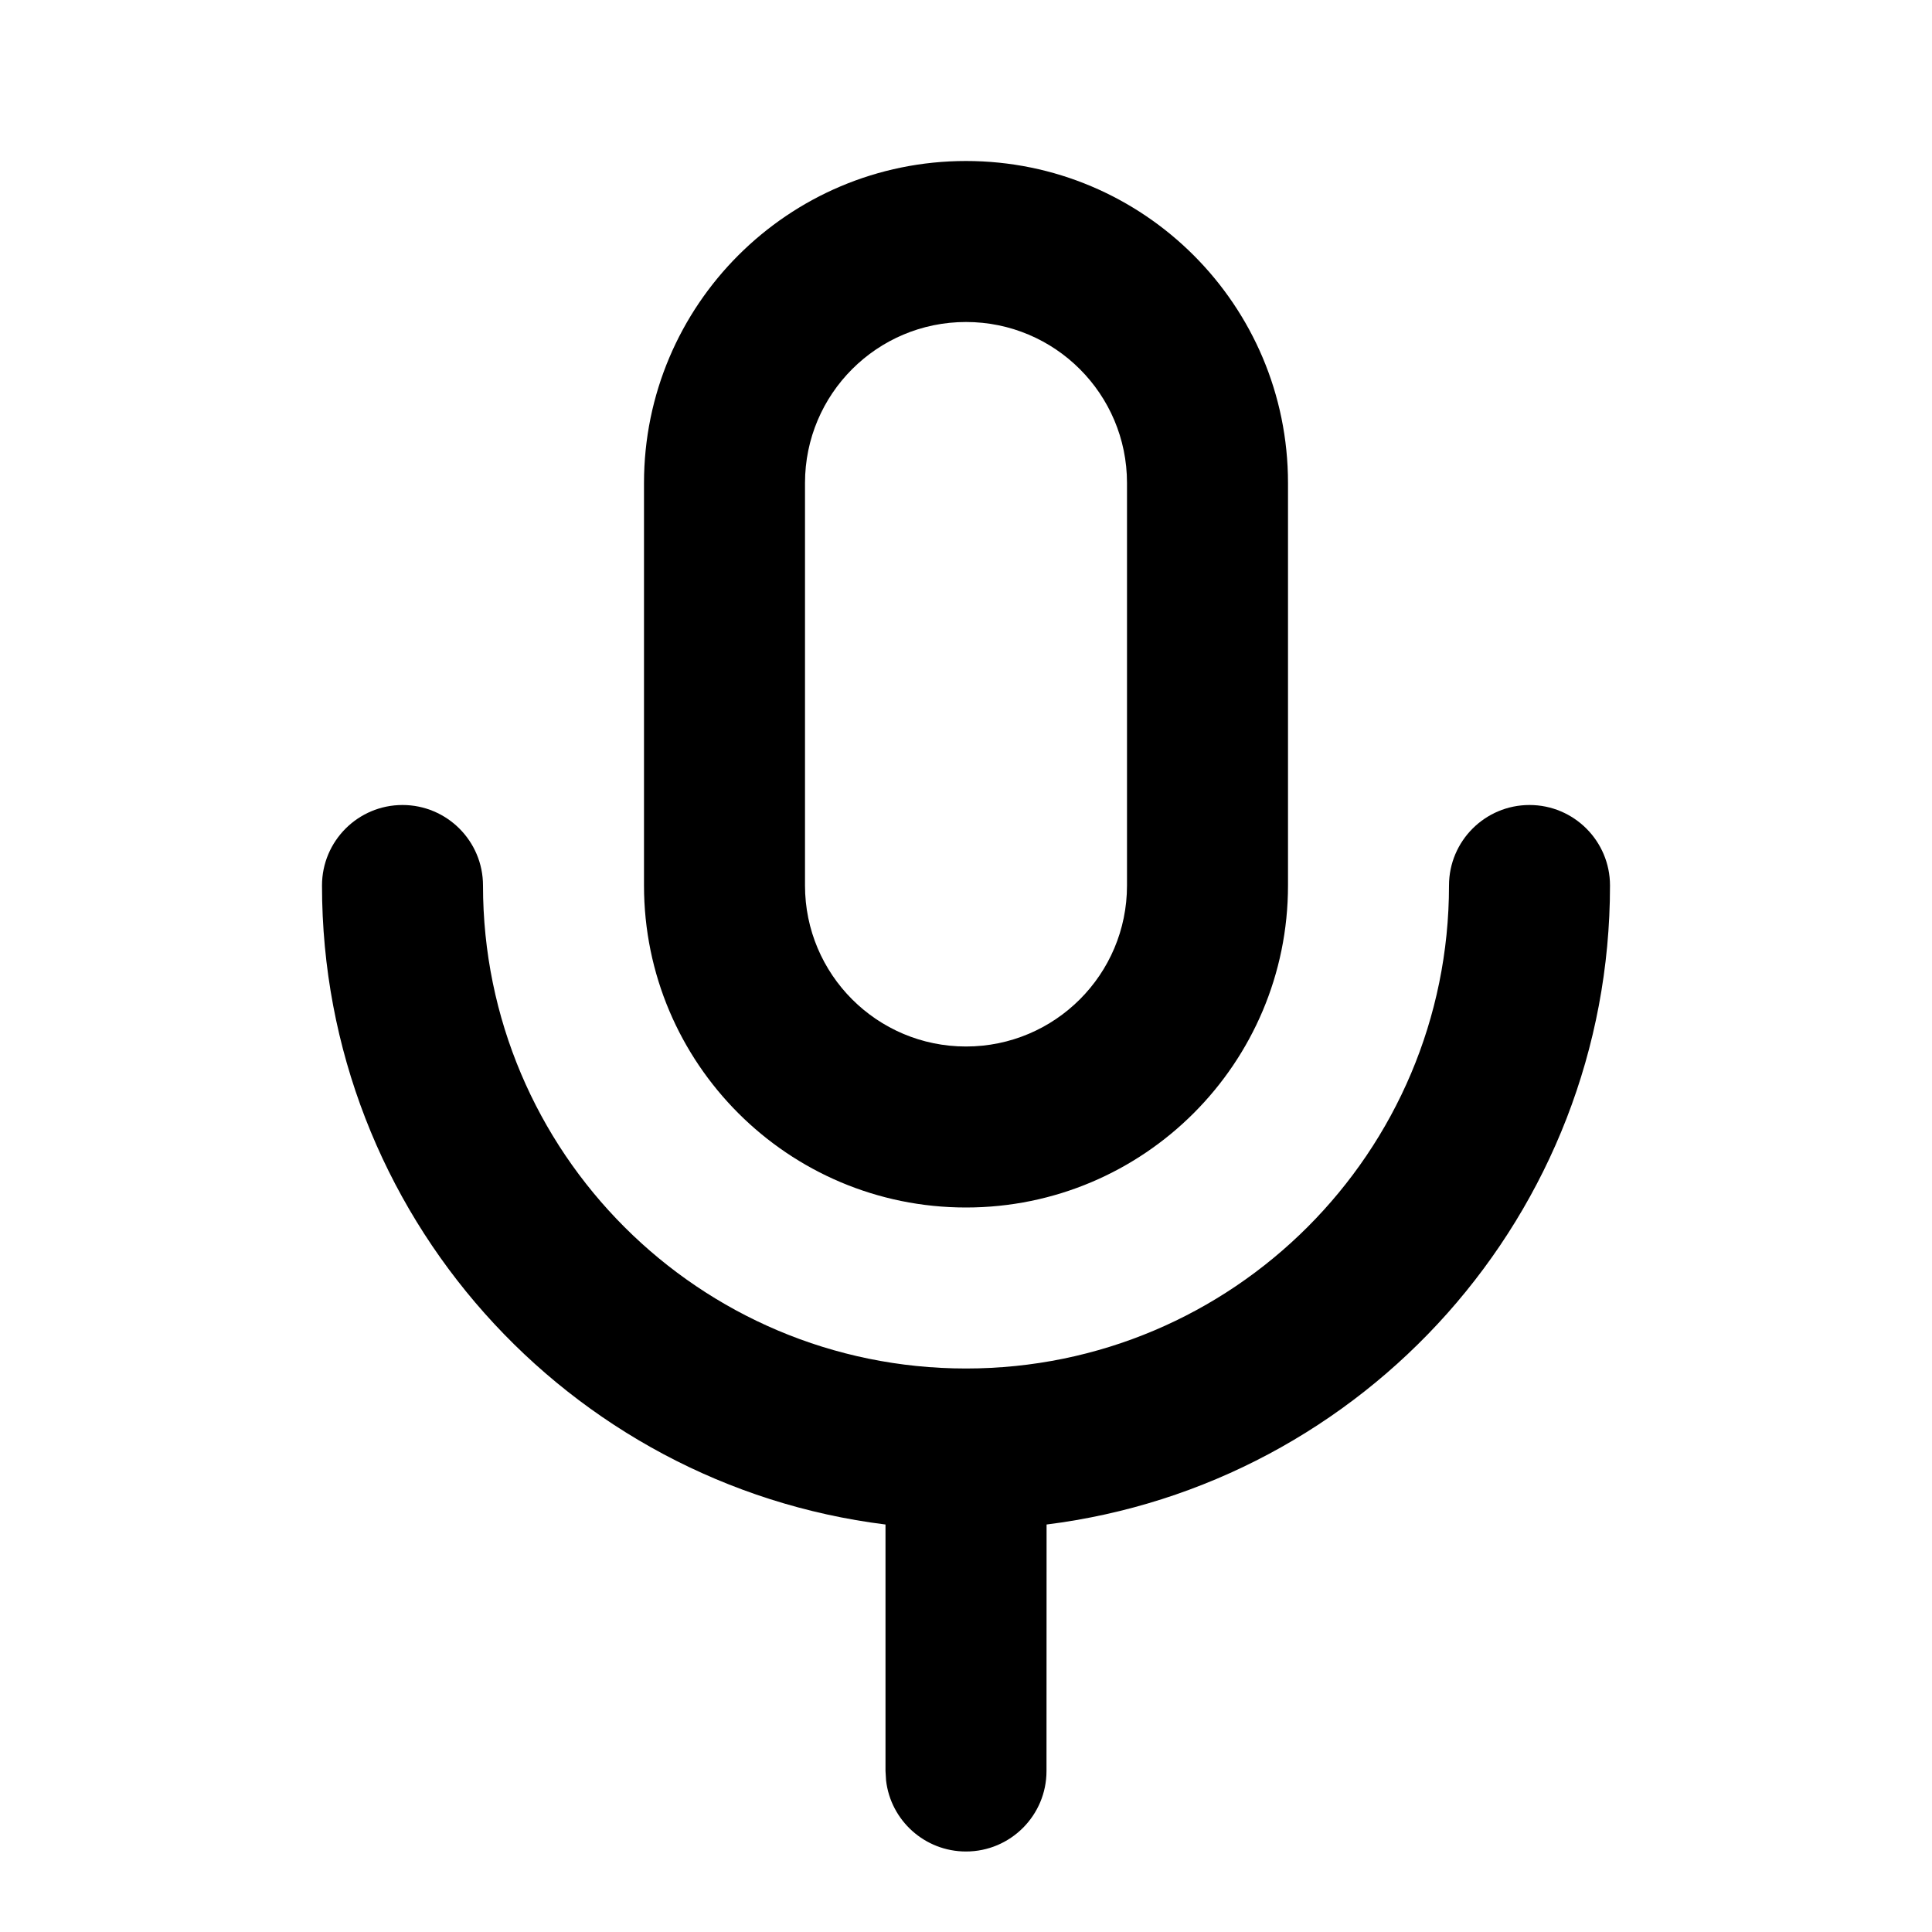 <svg xmlns="http://www.w3.org/2000/svg" width="24" height="24" viewBox="0 0 24 24">
  <path d="M19,10 C19.552,10 20,10.448 20,11 C20,15.079 16.947,18.445 13.001,18.938 L13,22 C13,22.552 12.552,23 12,23 C11.487,23 11.064,22.614 11.007,22.117 L11,22 L11,18.938 C7.054,18.446 4,15.08 4,11 C4,10.448 4.448,10 5,10 C5.552,10 6,10.448 6,11 C6,14.314 8.686,17 12,17 C15.314,17 18,14.314 18,11 C18,10.448 18.448,10 19,10 Z M12,2 C14.209,2 16,3.791 16,6 L16,11 C16,13.209 14.209,15 12,15 C9.791,15 8,13.209 8,11 L8,6 C8,3.791 9.791,2 12,2 Z M12,4 C10.895,4 10,4.895 10,6 L10,11 C10,12.105 10.895,13 12,13 C13.105,13 14,12.105 14,11 L14,6 C14,4.895 13.105,4 12,4 Z"/>
</svg>
